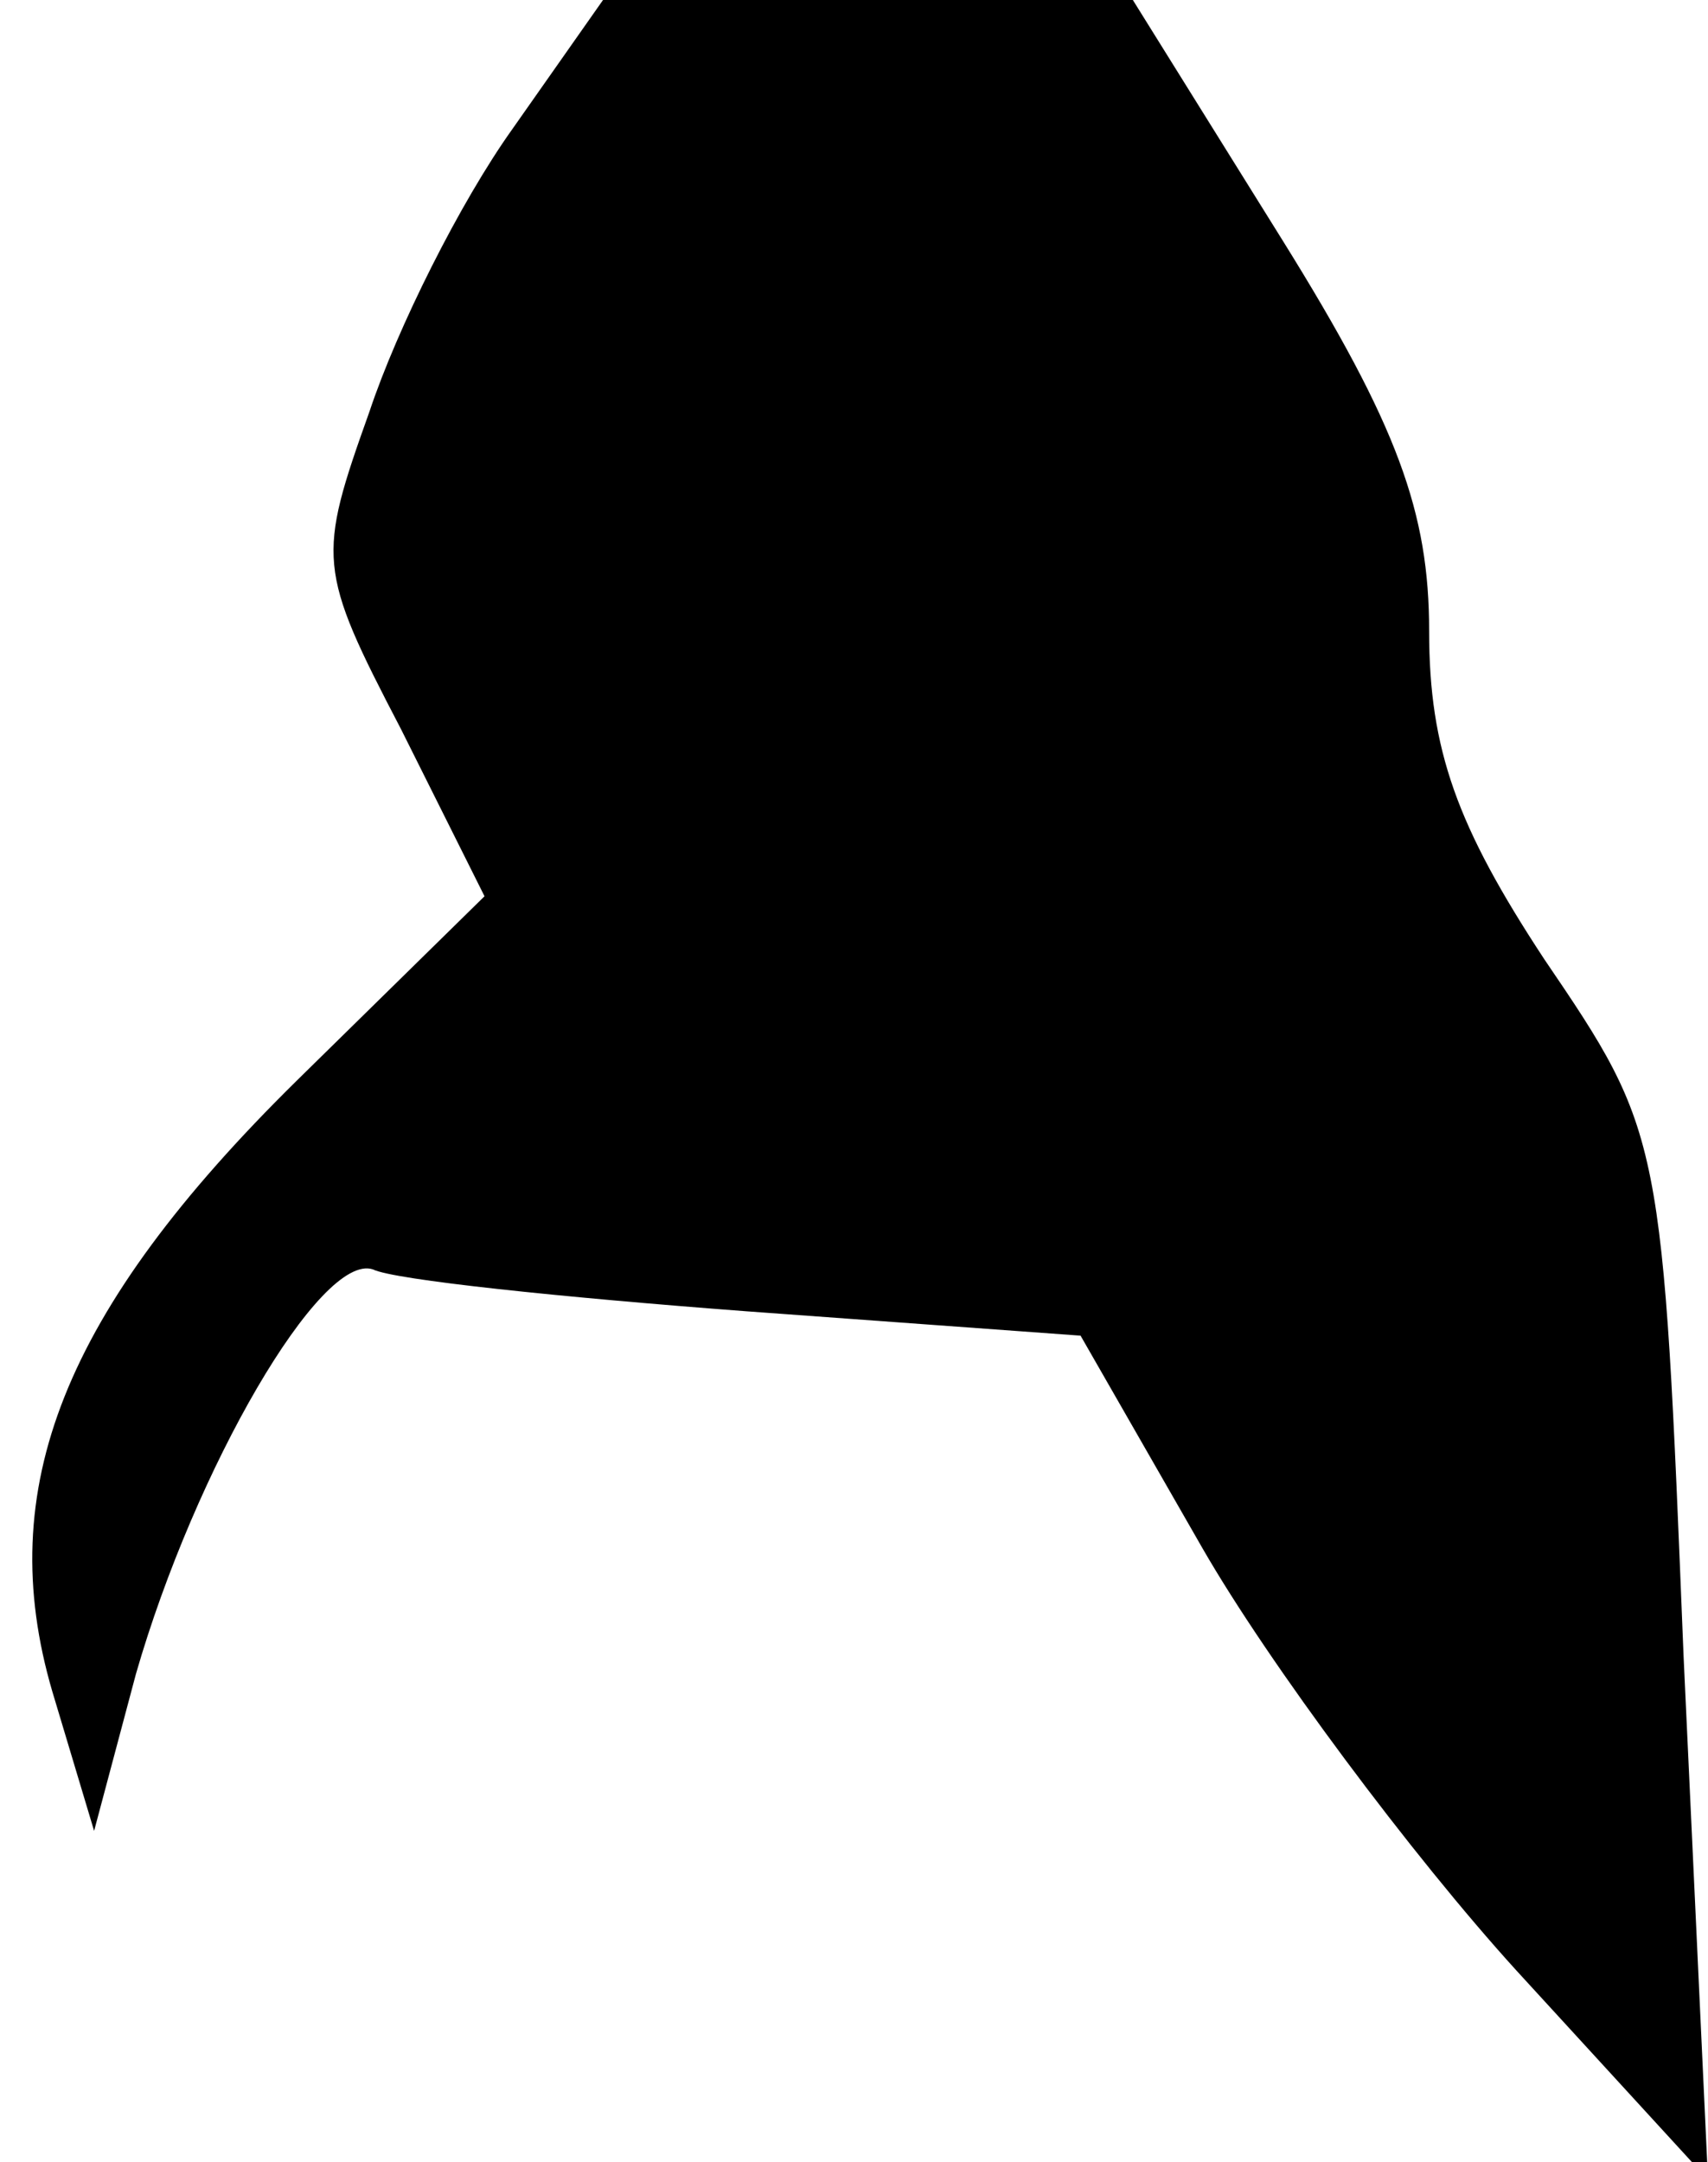 <?xml version="1.0" standalone="no"?>
<!DOCTYPE svg PUBLIC "-//W3C//DTD SVG 20010904//EN"
 "http://www.w3.org/TR/2001/REC-SVG-20010904/DTD/svg10.dtd">
<svg version="1.0" xmlns="http://www.w3.org/2000/svg"
 width="49pt" height="62pt" viewBox="0 0 49 62"
 preserveAspectRatio="xMidYMid meet">
<g transform="translate(0,62) scale(0.1,-0.1)"
fill="#000000" stroke="none">
<path fill="#000000" stroke="none" d="M147 583 c-15 -21 -33 -57 -41 -81 -15
-42 -15 -45 9 -91 l24 -48 -54 -53 c-67 -66 -87 -117 -70 -175 l12 -40 12 45
c17 59 53 121 68 116 6 -3 54 -8 107 -12 l96 -7 35 -61 c19 -33 60 -88 90
-121 l55 -60 -7 150 c-6 149 -6 150 -40 200 -25 38 -33 60 -33 94 0 34 -9 59
-42 112 l-43 69 -76 0 -76 0 -26 -37z"/>
</g>
</svg>
